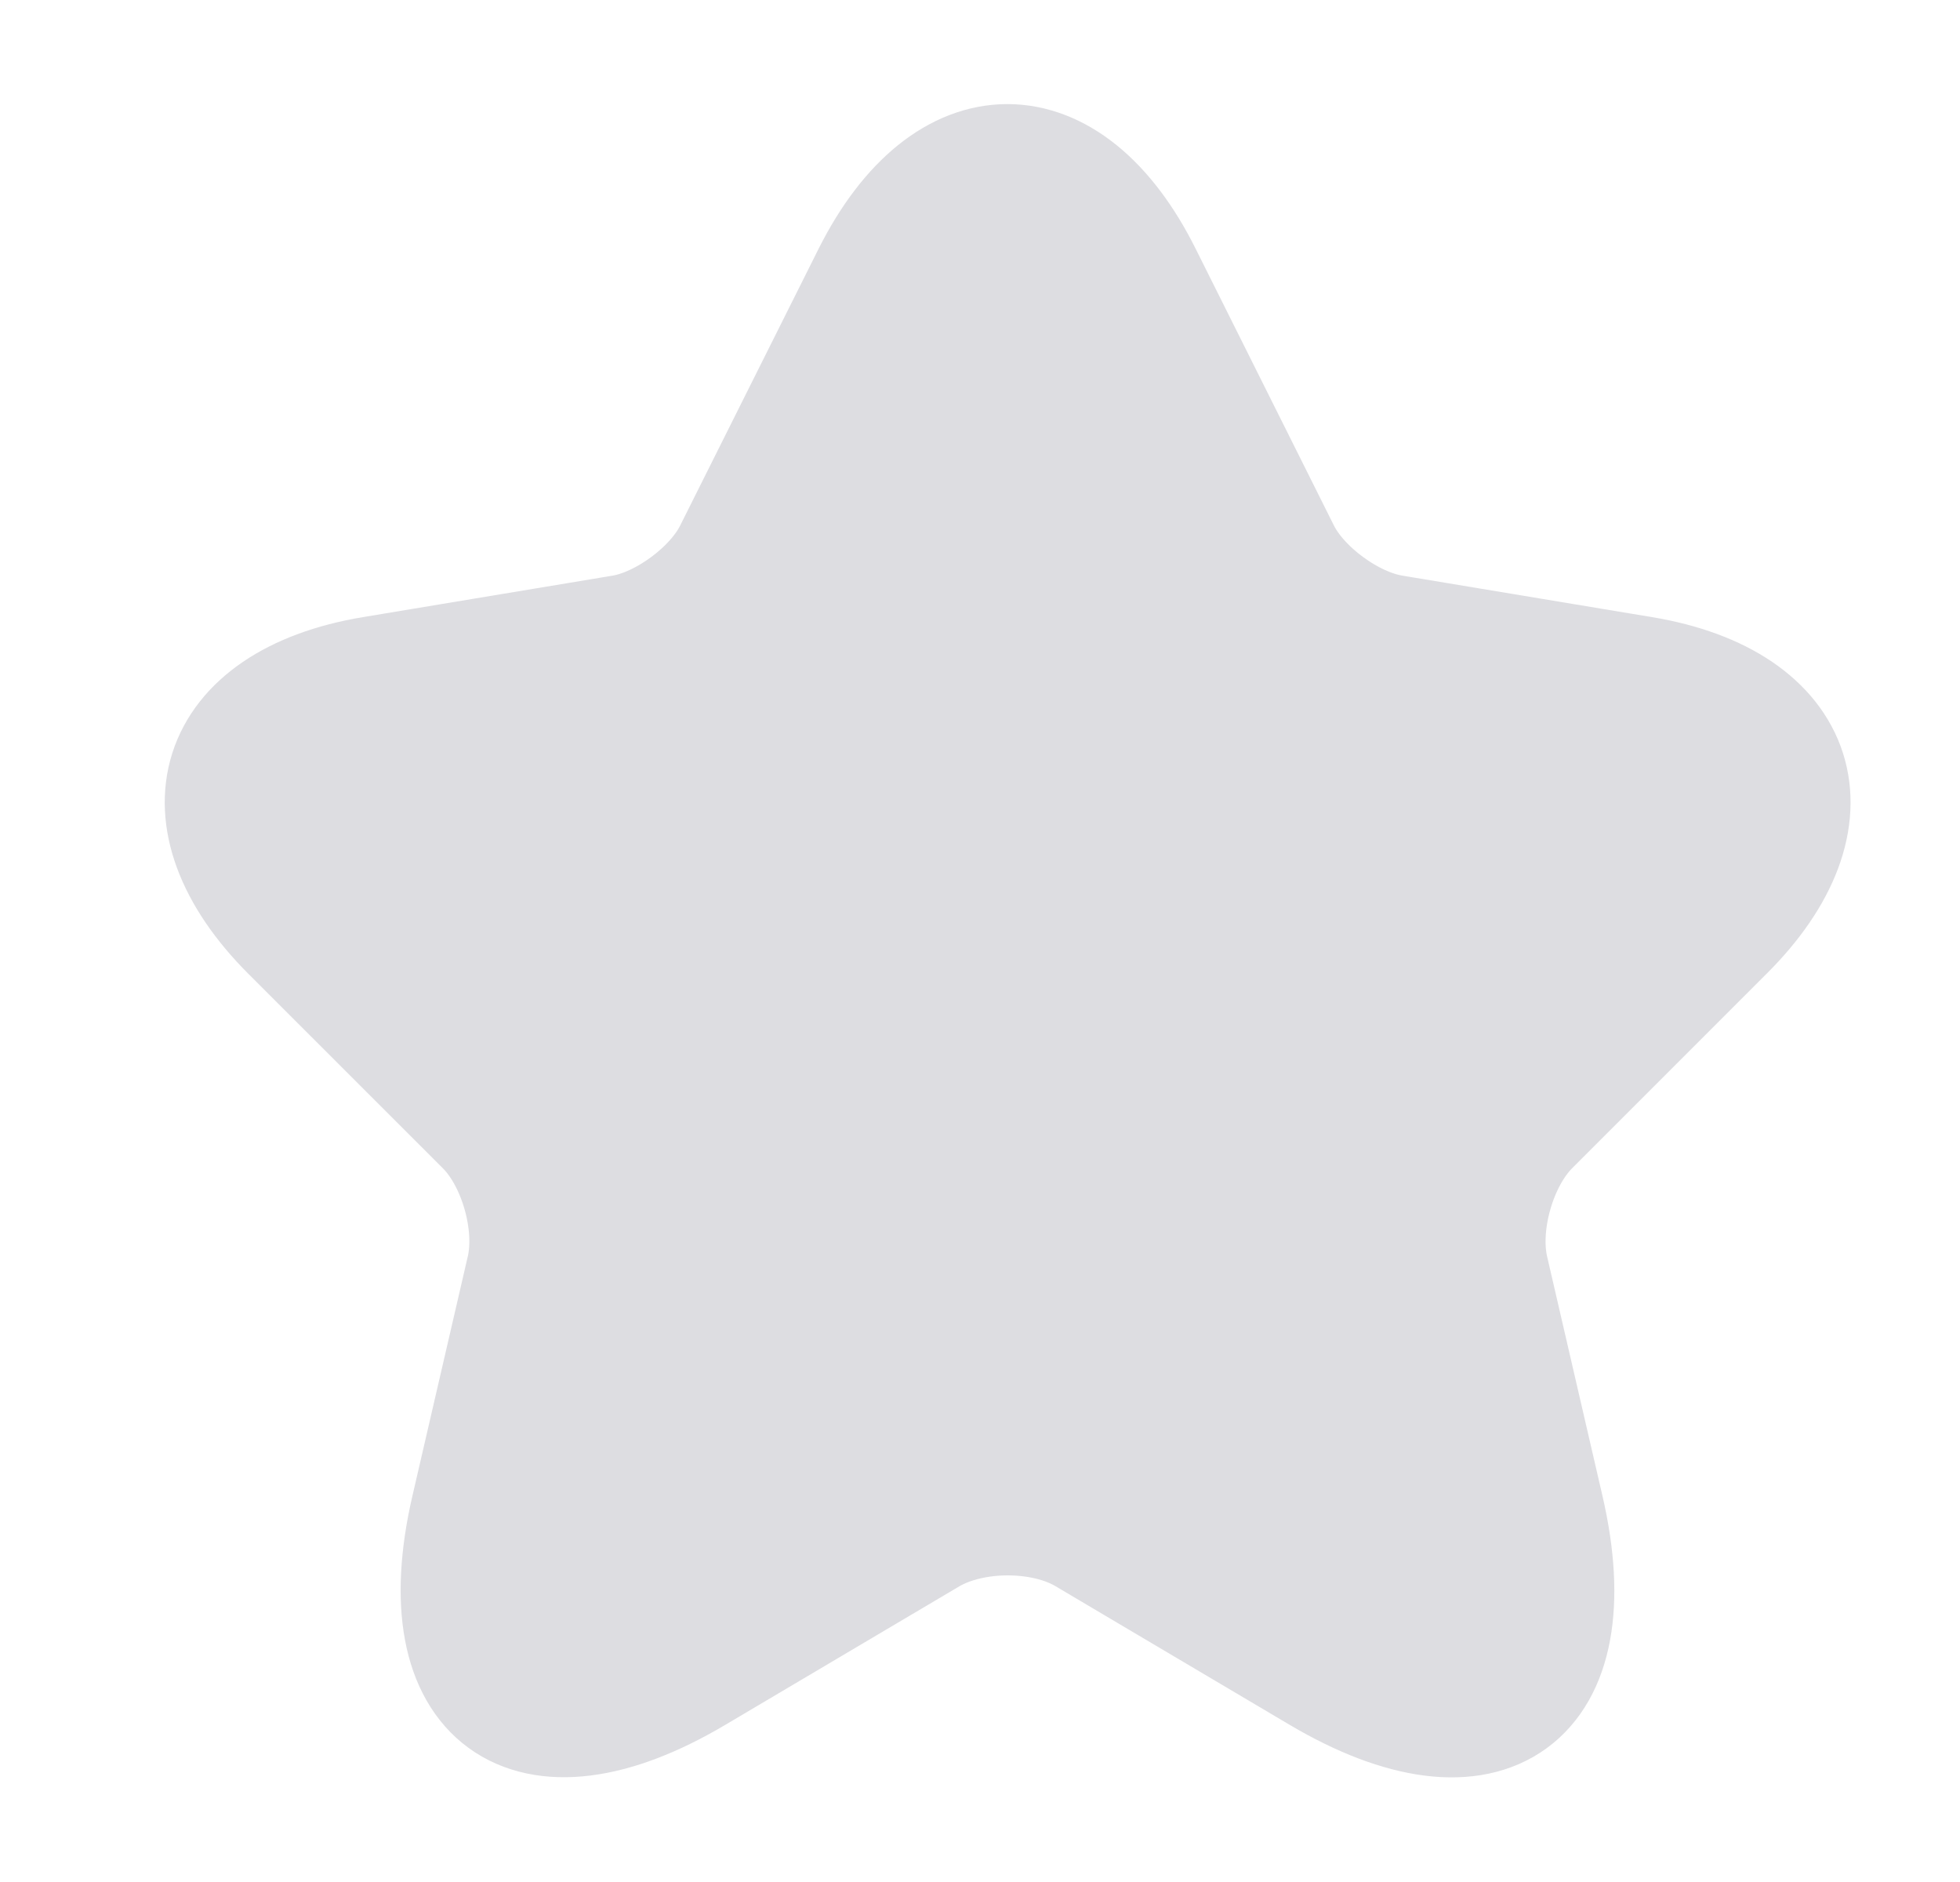 <svg width="25" height="24" viewBox="0 0 25 24" fill="none" xmlns="http://www.w3.org/2000/svg">
<path d="M14.581 3.51L16.34 7.03C16.581 7.52 17.221 7.99 17.761 8.08L20.951 8.61C22.991 8.95 23.471 10.43 22 11.89L19.52 14.37C19.101 14.79 18.87 15.6 19 16.18L19.71 19.25C20.27 21.68 18.98 22.62 16.831 21.35L13.841 19.58C13.3 19.26 12.411 19.26 11.861 19.58L8.87 21.35C6.731 22.62 5.431 21.67 5.99 19.25L6.7 16.18C6.83 15.6 6.601 14.79 6.181 14.37L3.7 11.89C2.24 10.43 2.711 8.95 4.75 8.61L7.941 8.08C8.47 7.99 9.111 7.52 9.35 7.03L11.111 3.51C12.07 1.6 13.63 1.6 14.581 3.51Z" fill="#DDDDE1" stroke="#DDDDE1" stroke-width="1.5" stroke-linecap="round" stroke-linejoin="round"/>
</svg>
